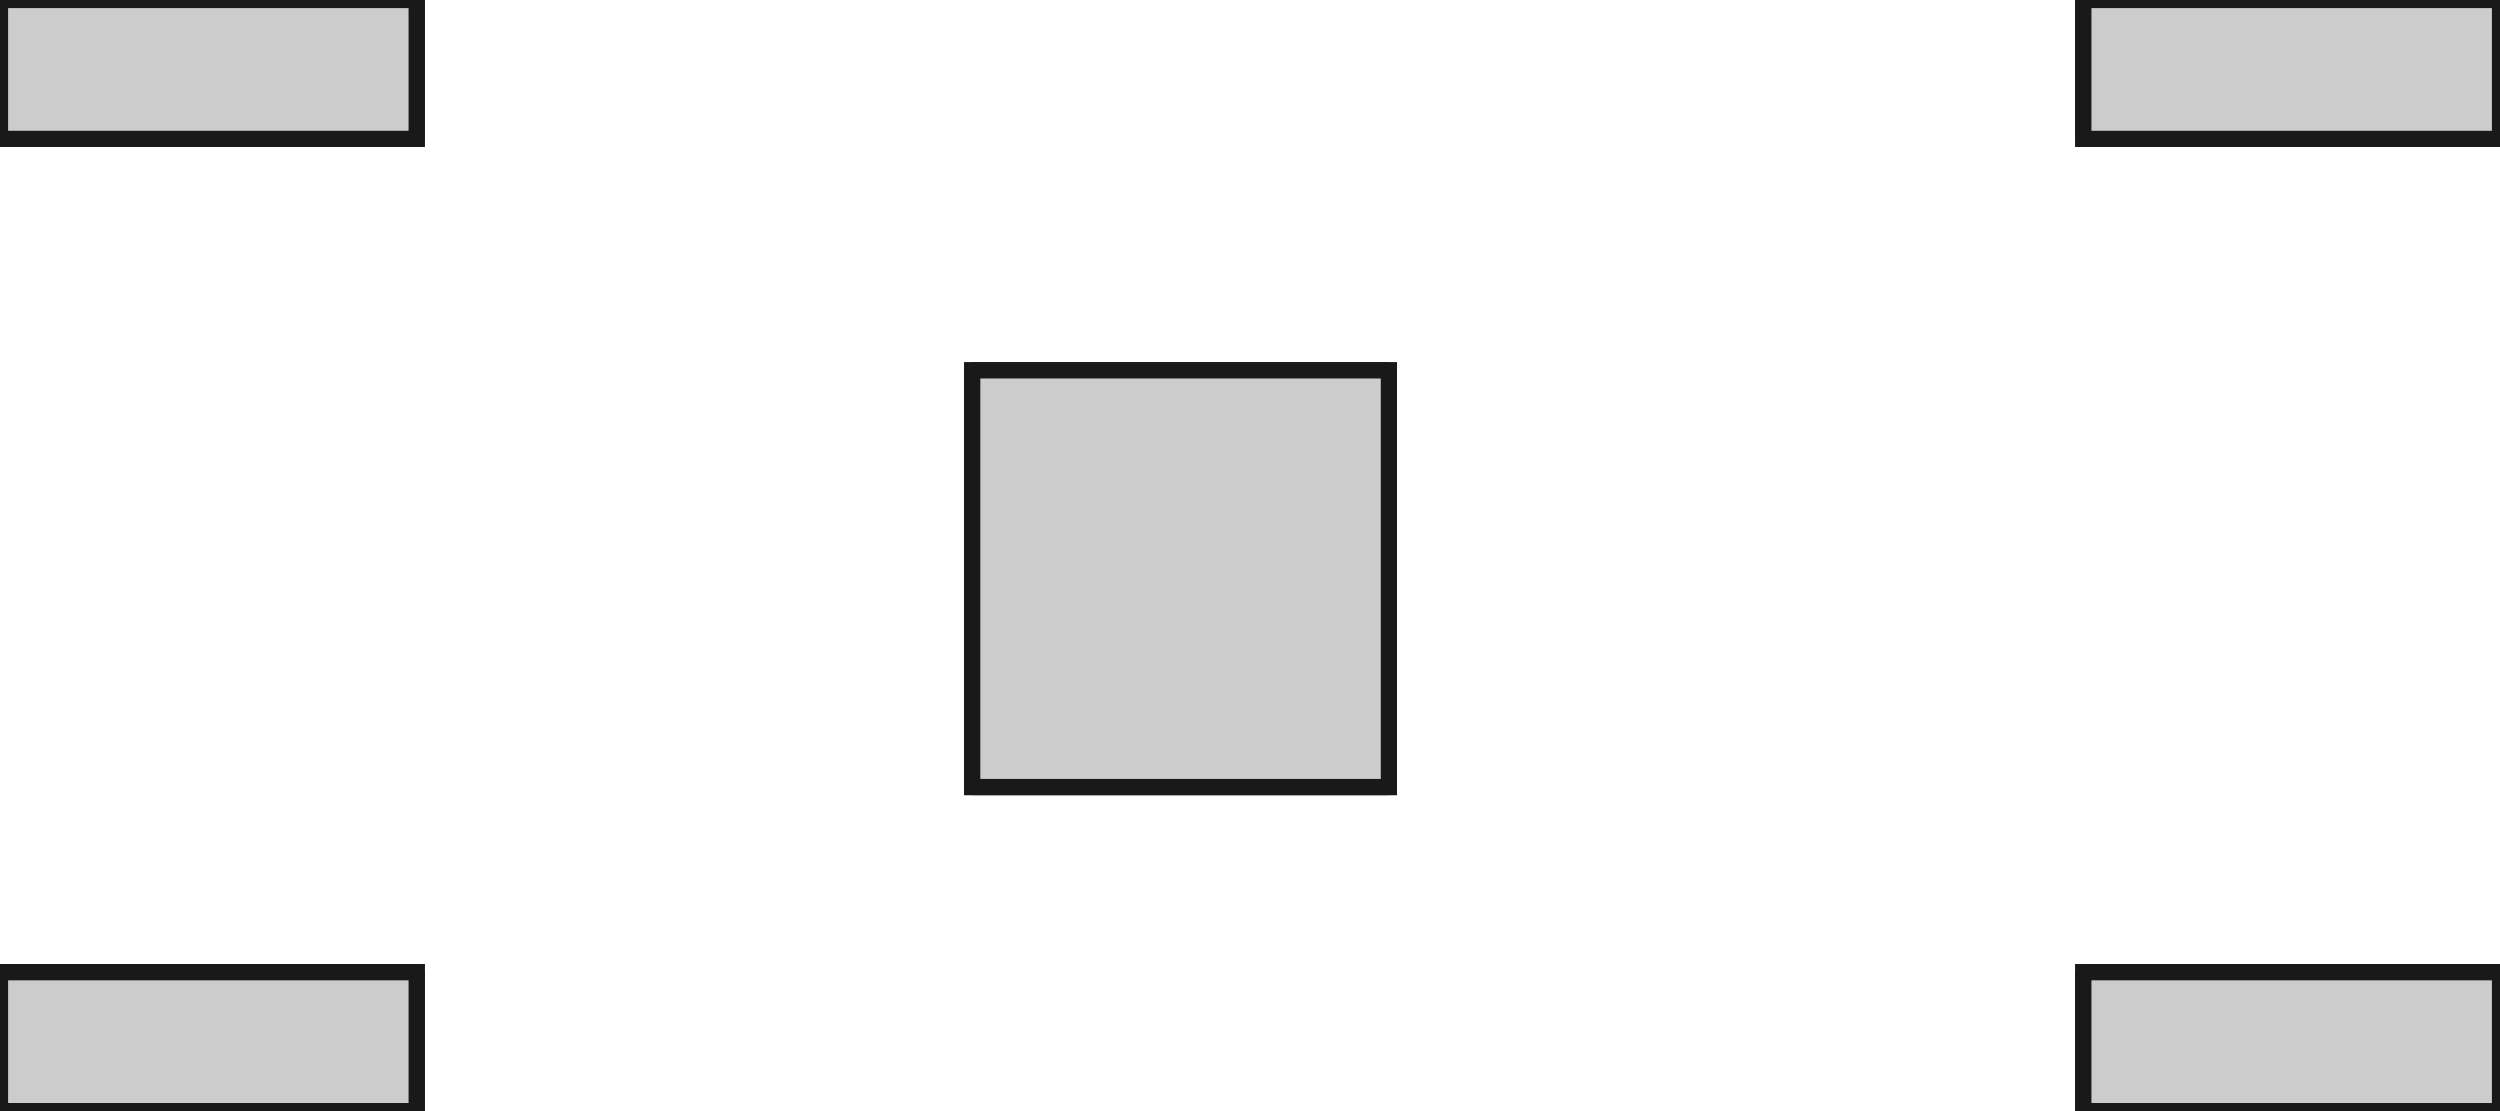 <?xml version="1.0"?>
<!DOCTYPE svg PUBLIC "-//W3C//DTD SVG 1.1//EN" "http://www.w3.org/Graphics/SVG/1.1/DTD/svg11.dtd">
<svg width="54.0mm" height="24.0mm" viewBox="3 -27 54 24" xmlns="http://www.w3.org/2000/svg" version="1.1">
<g id="hole_1" transform="scale(1,-1)">
<path id="hole_1_f0000"  d="M 3.0 6.0 L 3.0 3.0 L 3.0 3.0 L 3.0 6.0 L 3.0 6.0 Z " stroke="#191919" stroke-width="0.35 px" style="stroke-width:0.35;stroke-miterlimit:4;stroke-dasharray:none;fill:#cccccc;fill-rule: evenodd "/>
<path id="hole_1_f0001"  d="M 12.0 3.0 L 12.0 3.0 L 12.0 6.0 L 12.0 6.0 L 12.0 3.0 Z " stroke="#191919" stroke-width="0.35 px" style="stroke-width:0.35;stroke-miterlimit:4;stroke-dasharray:none;fill:#cccccc;fill-rule: evenodd "/>
<path id="hole_1_f0002"  d="M 3.0 3.0 L 3.0 3.0 L 12.0 3.0 L 12.0 3.0 L 3.0 3.0 Z " stroke="#191919" stroke-width="0.35 px" style="stroke-width:0.35;stroke-miterlimit:4;stroke-dasharray:none;fill:#cccccc;fill-rule: evenodd "/>
<path id="hole_1_f0003"  d="M 12.0 6.0 L 3.0 6.0 L 3.0 6.0 L 12.0 6.0 L 12.0 6.0 Z " stroke="#191919" stroke-width="0.35 px" style="stroke-width:0.35;stroke-miterlimit:4;stroke-dasharray:none;fill:#cccccc;fill-rule: evenodd "/>
<path id="hole_1_f0004"  d="M 12.0 3.0 L 3.0 3.0 L 3.0 6.0 L 12.0 6.0 L 12.0 3.0 Z " stroke="#191919" stroke-width="0.35 px" style="stroke-width:0.35;stroke-miterlimit:4;stroke-dasharray:none;fill:#cccccc;fill-rule: evenodd "/>
<path id="hole_1_f0005"  d="M 3.0 6.0 L 3.0 3.0 L 12.0 3.0 L 12.0 6.0 L 3.0 6.0 Z " stroke="#191919" stroke-width="0.35 px" style="stroke-width:0.35;stroke-miterlimit:4;stroke-dasharray:none;fill:#cccccc;fill-rule: evenodd "/>
<title>hole_1</title>
</g>
<g id="hole_2" transform="scale(1,-1)">
<path id="hole_2_f0000"  d="M 48.0 6.0 L 48.0 3.0 L 48.0 3.0 L 48.0 6.0 L 48.0 6.0 Z " stroke="#191919" stroke-width="0.35 px" style="stroke-width:0.35;stroke-miterlimit:4;stroke-dasharray:none;fill:#cccccc;fill-rule: evenodd "/>
<path id="hole_2_f0001"  d="M 57.0 3.0 L 57.0 3.0 L 57.0 6.0 L 57.0 6.0 L 57.0 3.0 Z " stroke="#191919" stroke-width="0.35 px" style="stroke-width:0.35;stroke-miterlimit:4;stroke-dasharray:none;fill:#cccccc;fill-rule: evenodd "/>
<path id="hole_2_f0002"  d="M 48.0 3.0 L 48.0 3.0 L 57.0 3.0 L 57.0 3.0 L 48.0 3.0 Z " stroke="#191919" stroke-width="0.35 px" style="stroke-width:0.35;stroke-miterlimit:4;stroke-dasharray:none;fill:#cccccc;fill-rule: evenodd "/>
<path id="hole_2_f0003"  d="M 57.0 6.0 L 48.0 6.0 L 48.0 6.0 L 57.0 6.0 L 57.0 6.0 Z " stroke="#191919" stroke-width="0.35 px" style="stroke-width:0.35;stroke-miterlimit:4;stroke-dasharray:none;fill:#cccccc;fill-rule: evenodd "/>
<path id="hole_2_f0004"  d="M 57.0 3.0 L 48.0 3.0 L 48.0 6.0 L 57.0 6.0 L 57.0 3.0 Z " stroke="#191919" stroke-width="0.35 px" style="stroke-width:0.35;stroke-miterlimit:4;stroke-dasharray:none;fill:#cccccc;fill-rule: evenodd "/>
<path id="hole_2_f0005"  d="M 48.0 6.0 L 48.0 3.0 L 57.0 3.0 L 57.0 6.0 L 48.0 6.0 Z " stroke="#191919" stroke-width="0.35 px" style="stroke-width:0.35;stroke-miterlimit:4;stroke-dasharray:none;fill:#cccccc;fill-rule: evenodd "/>
<title>hole_2</title>
</g>
<g id="hole_3" transform="scale(1,-1)">
<path id="hole_3_f0000"  d="M 3.0 27.0 L 3.0 24.0 L 3.0 24.0 L 3.0 27.0 L 3.0 27.0 Z " stroke="#191919" stroke-width="0.35 px" style="stroke-width:0.35;stroke-miterlimit:4;stroke-dasharray:none;fill:#cccccc;fill-rule: evenodd "/>
<path id="hole_3_f0001"  d="M 12.0 24.0 L 12.0 24.0 L 12.0 27.0 L 12.0 27.0 L 12.0 24.0 Z " stroke="#191919" stroke-width="0.35 px" style="stroke-width:0.35;stroke-miterlimit:4;stroke-dasharray:none;fill:#cccccc;fill-rule: evenodd "/>
<path id="hole_3_f0002"  d="M 3.0 24.0 L 3.0 24.0 L 12.0 24.0 L 12.0 24.0 L 3.0 24.0 Z " stroke="#191919" stroke-width="0.35 px" style="stroke-width:0.35;stroke-miterlimit:4;stroke-dasharray:none;fill:#cccccc;fill-rule: evenodd "/>
<path id="hole_3_f0003"  d="M 12.0 27.0 L 3.0 27.0 L 3.0 27.0 L 12.0 27.0 L 12.0 27.0 Z " stroke="#191919" stroke-width="0.35 px" style="stroke-width:0.35;stroke-miterlimit:4;stroke-dasharray:none;fill:#cccccc;fill-rule: evenodd "/>
<path id="hole_3_f0004"  d="M 12.0 24.0 L 3.0 24.0 L 3.0 27.0 L 12.0 27.0 L 12.0 24.0 Z " stroke="#191919" stroke-width="0.35 px" style="stroke-width:0.35;stroke-miterlimit:4;stroke-dasharray:none;fill:#cccccc;fill-rule: evenodd "/>
<path id="hole_3_f0005"  d="M 3.0 27.0 L 3.0 24.0 L 12.0 24.0 L 12.0 27.0 L 3.0 27.0 Z " stroke="#191919" stroke-width="0.35 px" style="stroke-width:0.35;stroke-miterlimit:4;stroke-dasharray:none;fill:#cccccc;fill-rule: evenodd "/>
<title>hole_3</title>
</g>
<g id="hole_4" transform="scale(1,-1)">
<path id="hole_4_f0000"  d="M 48.0 27.0 L 48.0 24.0 L 48.0 24.0 L 48.0 27.0 L 48.0 27.0 Z " stroke="#191919" stroke-width="0.35 px" style="stroke-width:0.35;stroke-miterlimit:4;stroke-dasharray:none;fill:#cccccc;fill-rule: evenodd "/>
<path id="hole_4_f0001"  d="M 57.0 24.0 L 57.0 24.0 L 57.0 27.0 L 57.0 27.0 L 57.0 24.0 Z " stroke="#191919" stroke-width="0.35 px" style="stroke-width:0.35;stroke-miterlimit:4;stroke-dasharray:none;fill:#cccccc;fill-rule: evenodd "/>
<path id="hole_4_f0002"  d="M 48.0 24.0 L 48.0 24.0 L 57.0 24.0 L 57.0 24.0 L 48.0 24.0 Z " stroke="#191919" stroke-width="0.35 px" style="stroke-width:0.35;stroke-miterlimit:4;stroke-dasharray:none;fill:#cccccc;fill-rule: evenodd "/>
<path id="hole_4_f0003"  d="M 57.0 27.0 L 48.0 27.0 L 48.0 27.0 L 57.0 27.0 L 57.0 27.0 Z " stroke="#191919" stroke-width="0.35 px" style="stroke-width:0.35;stroke-miterlimit:4;stroke-dasharray:none;fill:#cccccc;fill-rule: evenodd "/>
<path id="hole_4_f0004"  d="M 57.0 24.0 L 48.0 24.0 L 48.0 27.0 L 57.0 27.0 L 57.0 24.0 Z " stroke="#191919" stroke-width="0.35 px" style="stroke-width:0.35;stroke-miterlimit:4;stroke-dasharray:none;fill:#cccccc;fill-rule: evenodd "/>
<path id="hole_4_f0005"  d="M 48.0 27.0 L 48.0 24.0 L 57.0 24.0 L 57.0 27.0 L 48.0 27.0 Z " stroke="#191919" stroke-width="0.35 px" style="stroke-width:0.35;stroke-miterlimit:4;stroke-dasharray:none;fill:#cccccc;fill-rule: evenodd "/>
<title>hole_4</title>
</g>
<g id="camera" transform="scale(1,-1)">
<path id="camera_f0000"  d="M 24.0 19.0 L 24.0 10.0 L 24.0 10.0 L 24.0 19.0 L 24.0 19.0 Z " stroke="#191919" stroke-width="0.35 px" style="stroke-width:0.35;stroke-miterlimit:4;stroke-dasharray:none;fill:#cccccc;fill-rule: evenodd "/>
<path id="camera_f0001"  d="M 33.0 10.0 L 33.0 10.0 L 33.0 19.0 L 33.0 19.0 L 33.0 10.0 Z " stroke="#191919" stroke-width="0.35 px" style="stroke-width:0.35;stroke-miterlimit:4;stroke-dasharray:none;fill:#cccccc;fill-rule: evenodd "/>
<path id="camera_f0002"  d="M 24.0 10.0 L 24.0 10.0 L 33.0 10.0 L 33.0 10.0 L 24.0 10.0 Z " stroke="#191919" stroke-width="0.35 px" style="stroke-width:0.35;stroke-miterlimit:4;stroke-dasharray:none;fill:#cccccc;fill-rule: evenodd "/>
<path id="camera_f0003"  d="M 33.0 19.0 L 24.0 19.0 L 24.0 19.0 L 33.0 19.0 L 33.0 19.0 Z " stroke="#191919" stroke-width="0.35 px" style="stroke-width:0.35;stroke-miterlimit:4;stroke-dasharray:none;fill:#cccccc;fill-rule: evenodd "/>
<path id="camera_f0004"  d="M 33.0 10.0 L 24.0 10.0 L 24.0 19.0 L 33.0 19.0 L 33.0 10.0 Z " stroke="#191919" stroke-width="0.35 px" style="stroke-width:0.35;stroke-miterlimit:4;stroke-dasharray:none;fill:#cccccc;fill-rule: evenodd "/>
<path id="camera_f0005"  d="M 24.0 19.0 L 24.0 10.0 L 33.0 10.0 L 33.0 19.0 L 24.0 19.0 Z " stroke="#191919" stroke-width="0.35 px" style="stroke-width:0.35;stroke-miterlimit:4;stroke-dasharray:none;fill:#cccccc;fill-rule: evenodd "/>
<title>camera</title>
</g>
</svg>